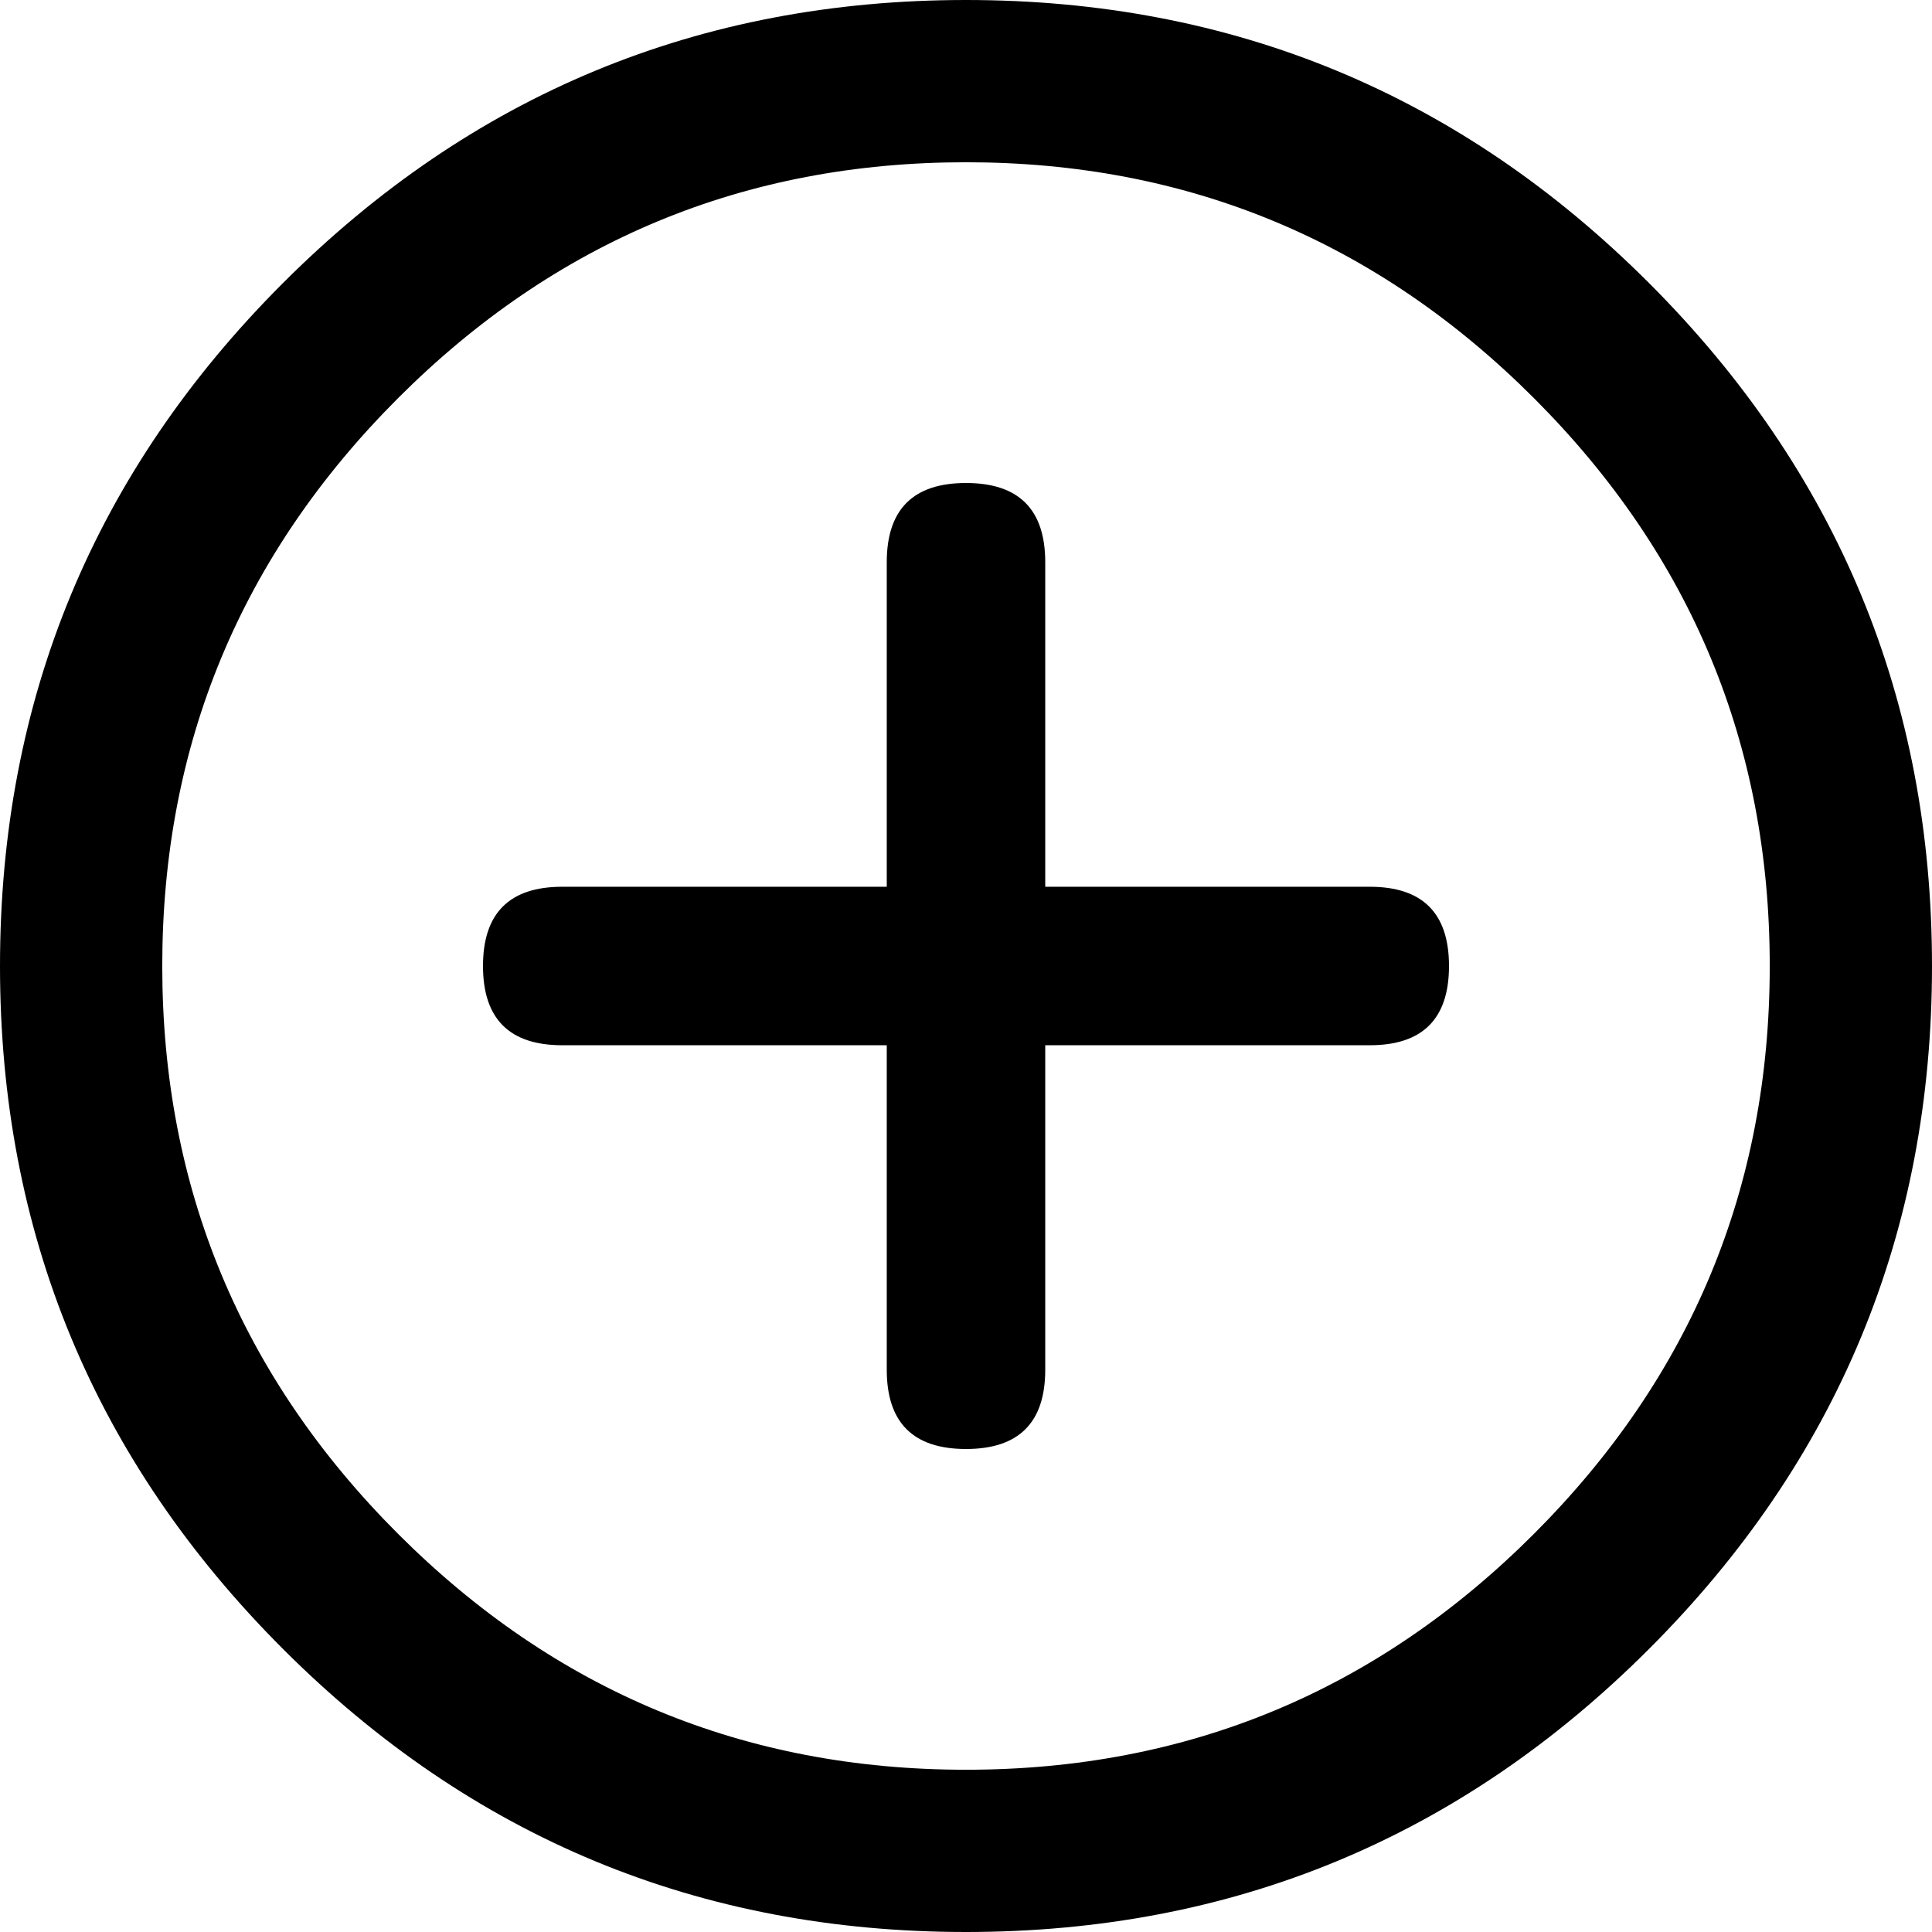 <svg xmlns="http://www.w3.org/2000/svg" version="1.1" viewBox="0 0 512 512" fill="currentColor"><path fill="currentColor" d="M256 0Q150 0 75 75T0 256t75 181t181 75t181-75t75-181t-75-181T256 0m0 469q-88 0-150.5-62.5T43 256t62.5-150.5T256 43t150.5 62.5T469 256t-62.5 150.5T256 469m107-234h-86v-86q0-21-21-21t-21 21v86h-86q-21 0-21 21t21 21h86v86q0 21 21 21t21-21v-86h86q21 0 21-21t-21-21"/></svg>